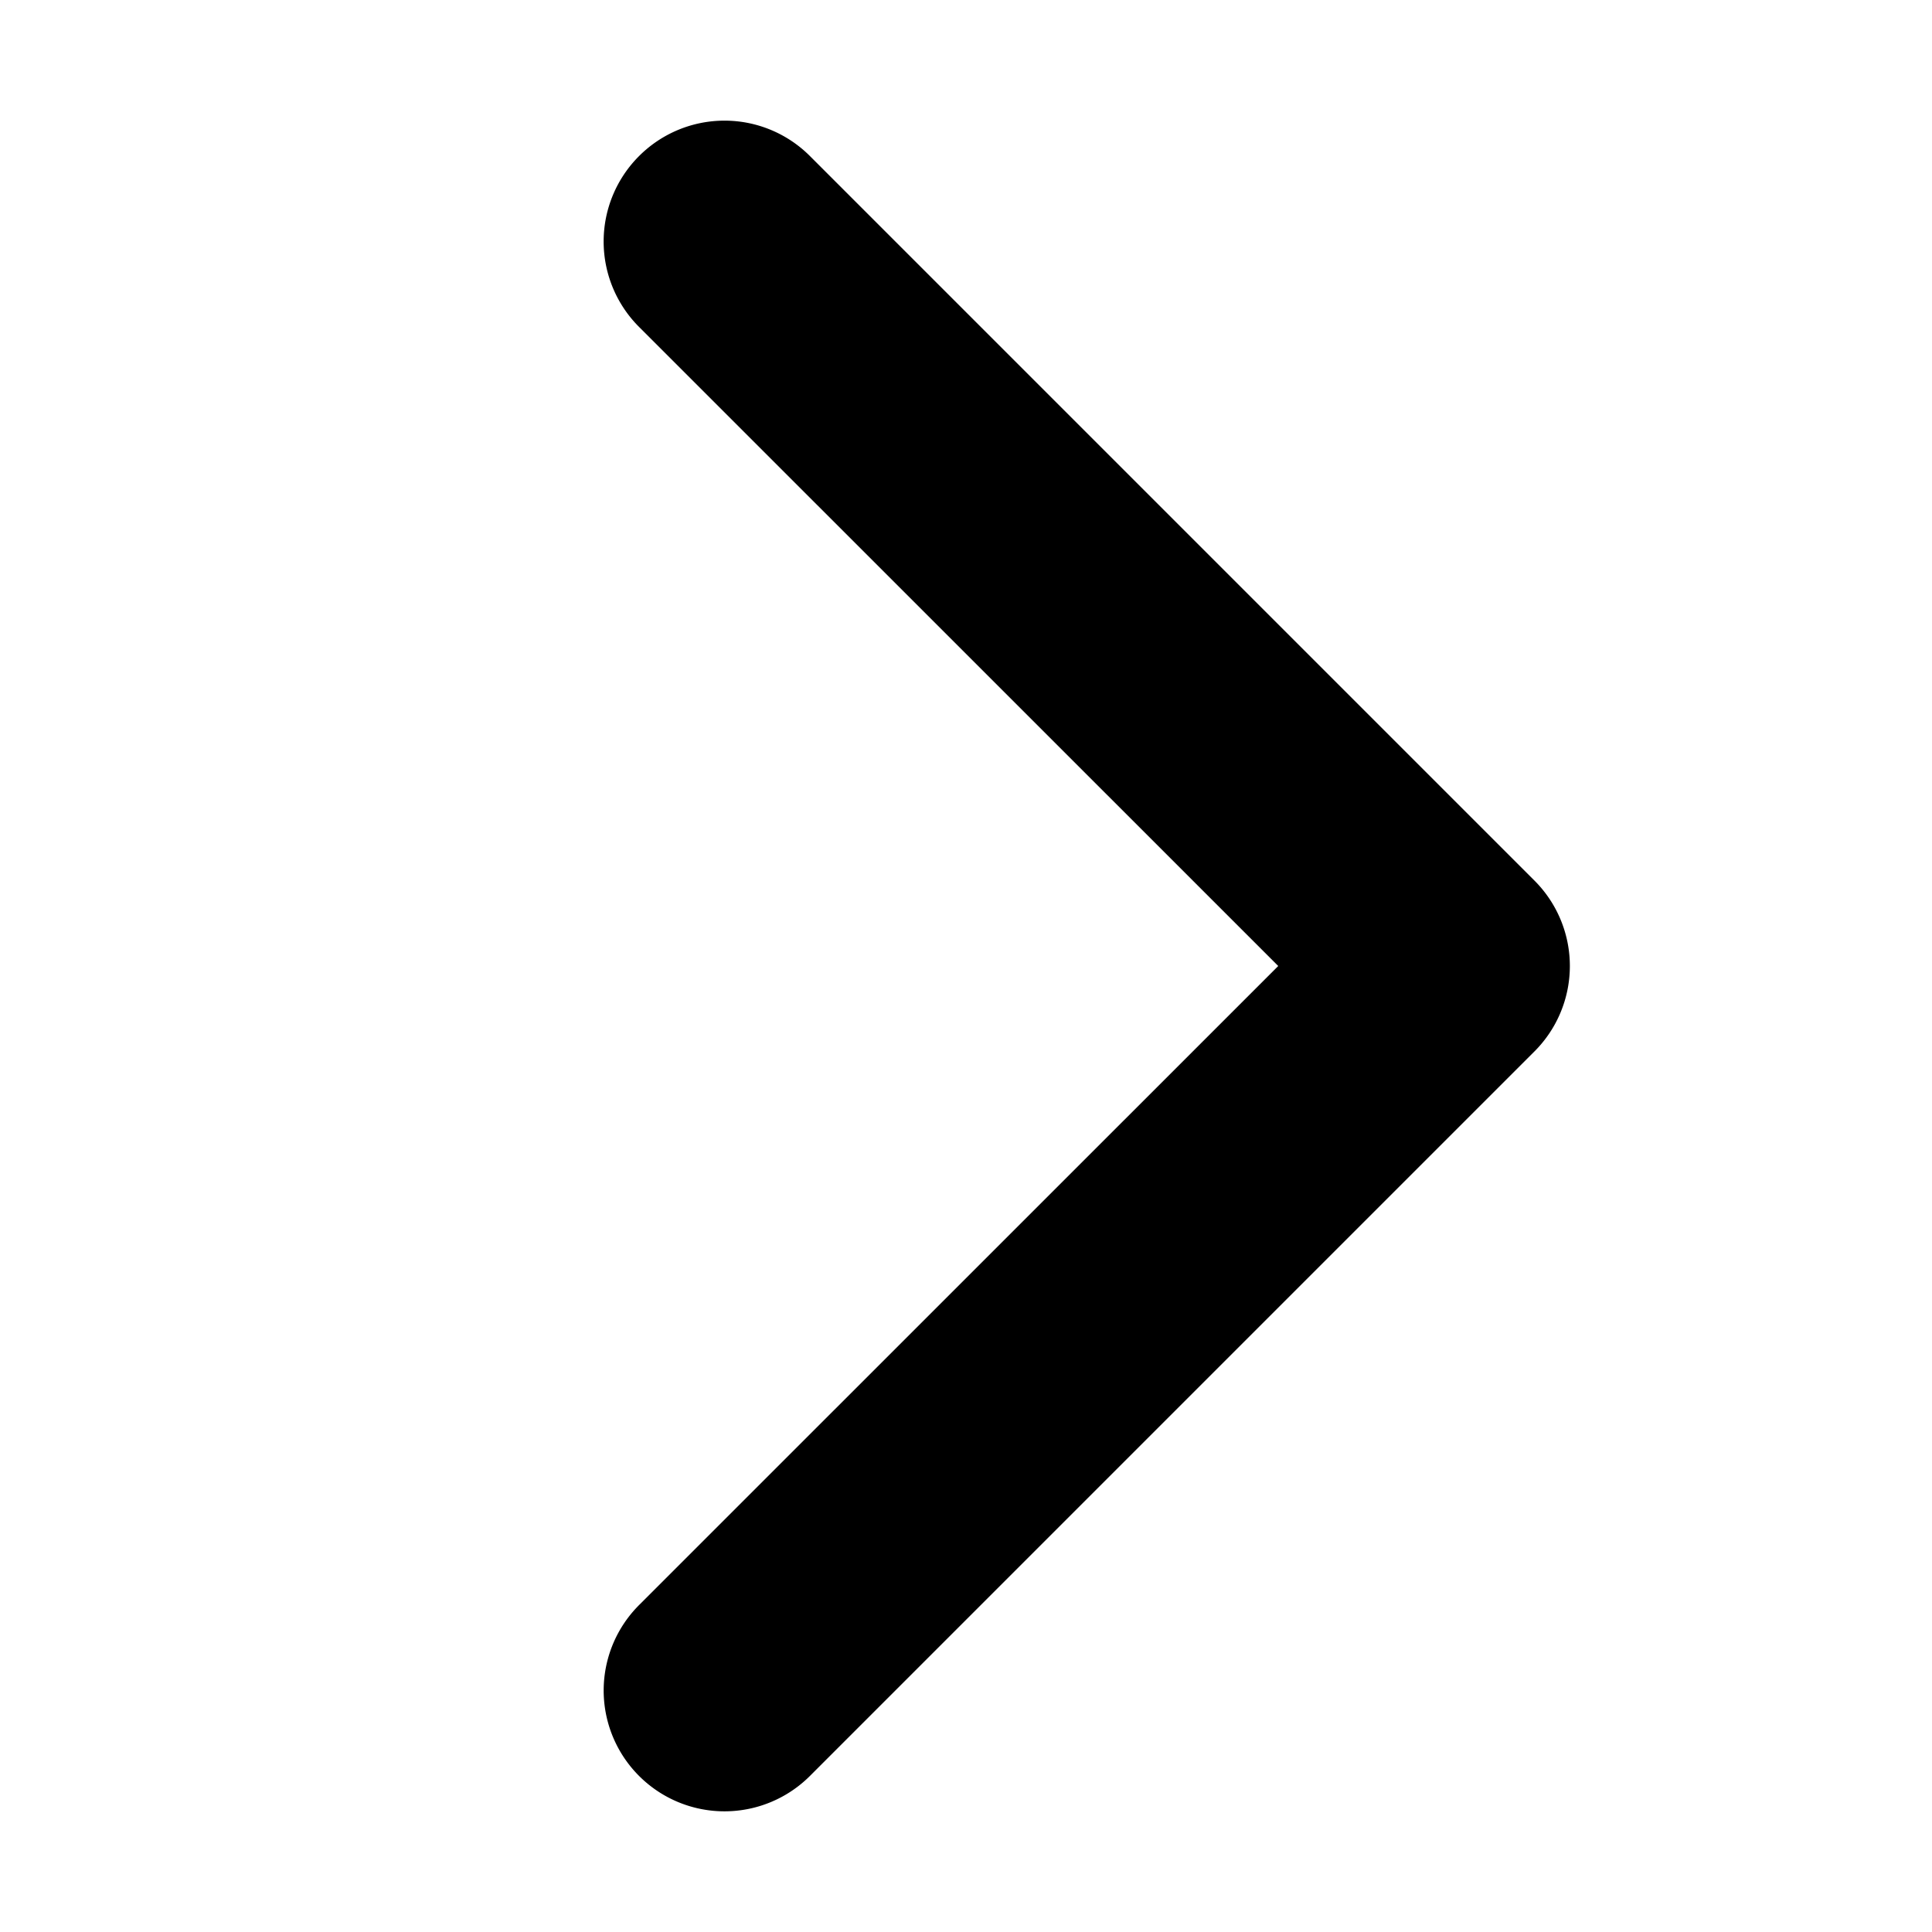 <svg xmlns="http://www.w3.org/2000/svg" width="14" height="14" fill="currentColor" class="bi bi-chevron-right" viewBox="0 0 14 16">
  <path  stroke="black" stroke-width="1" fill-rule="evenodd" d="M4.646 1.646a.5.5 0 0 1 .708 0l6 6a.5.5 0 0 1 0 .708l-6 6a.5.5 0 0 1-.708-.708L10.293 8 4.646 2.354a.5.5 0 0 1 0-.708"/>
</svg>